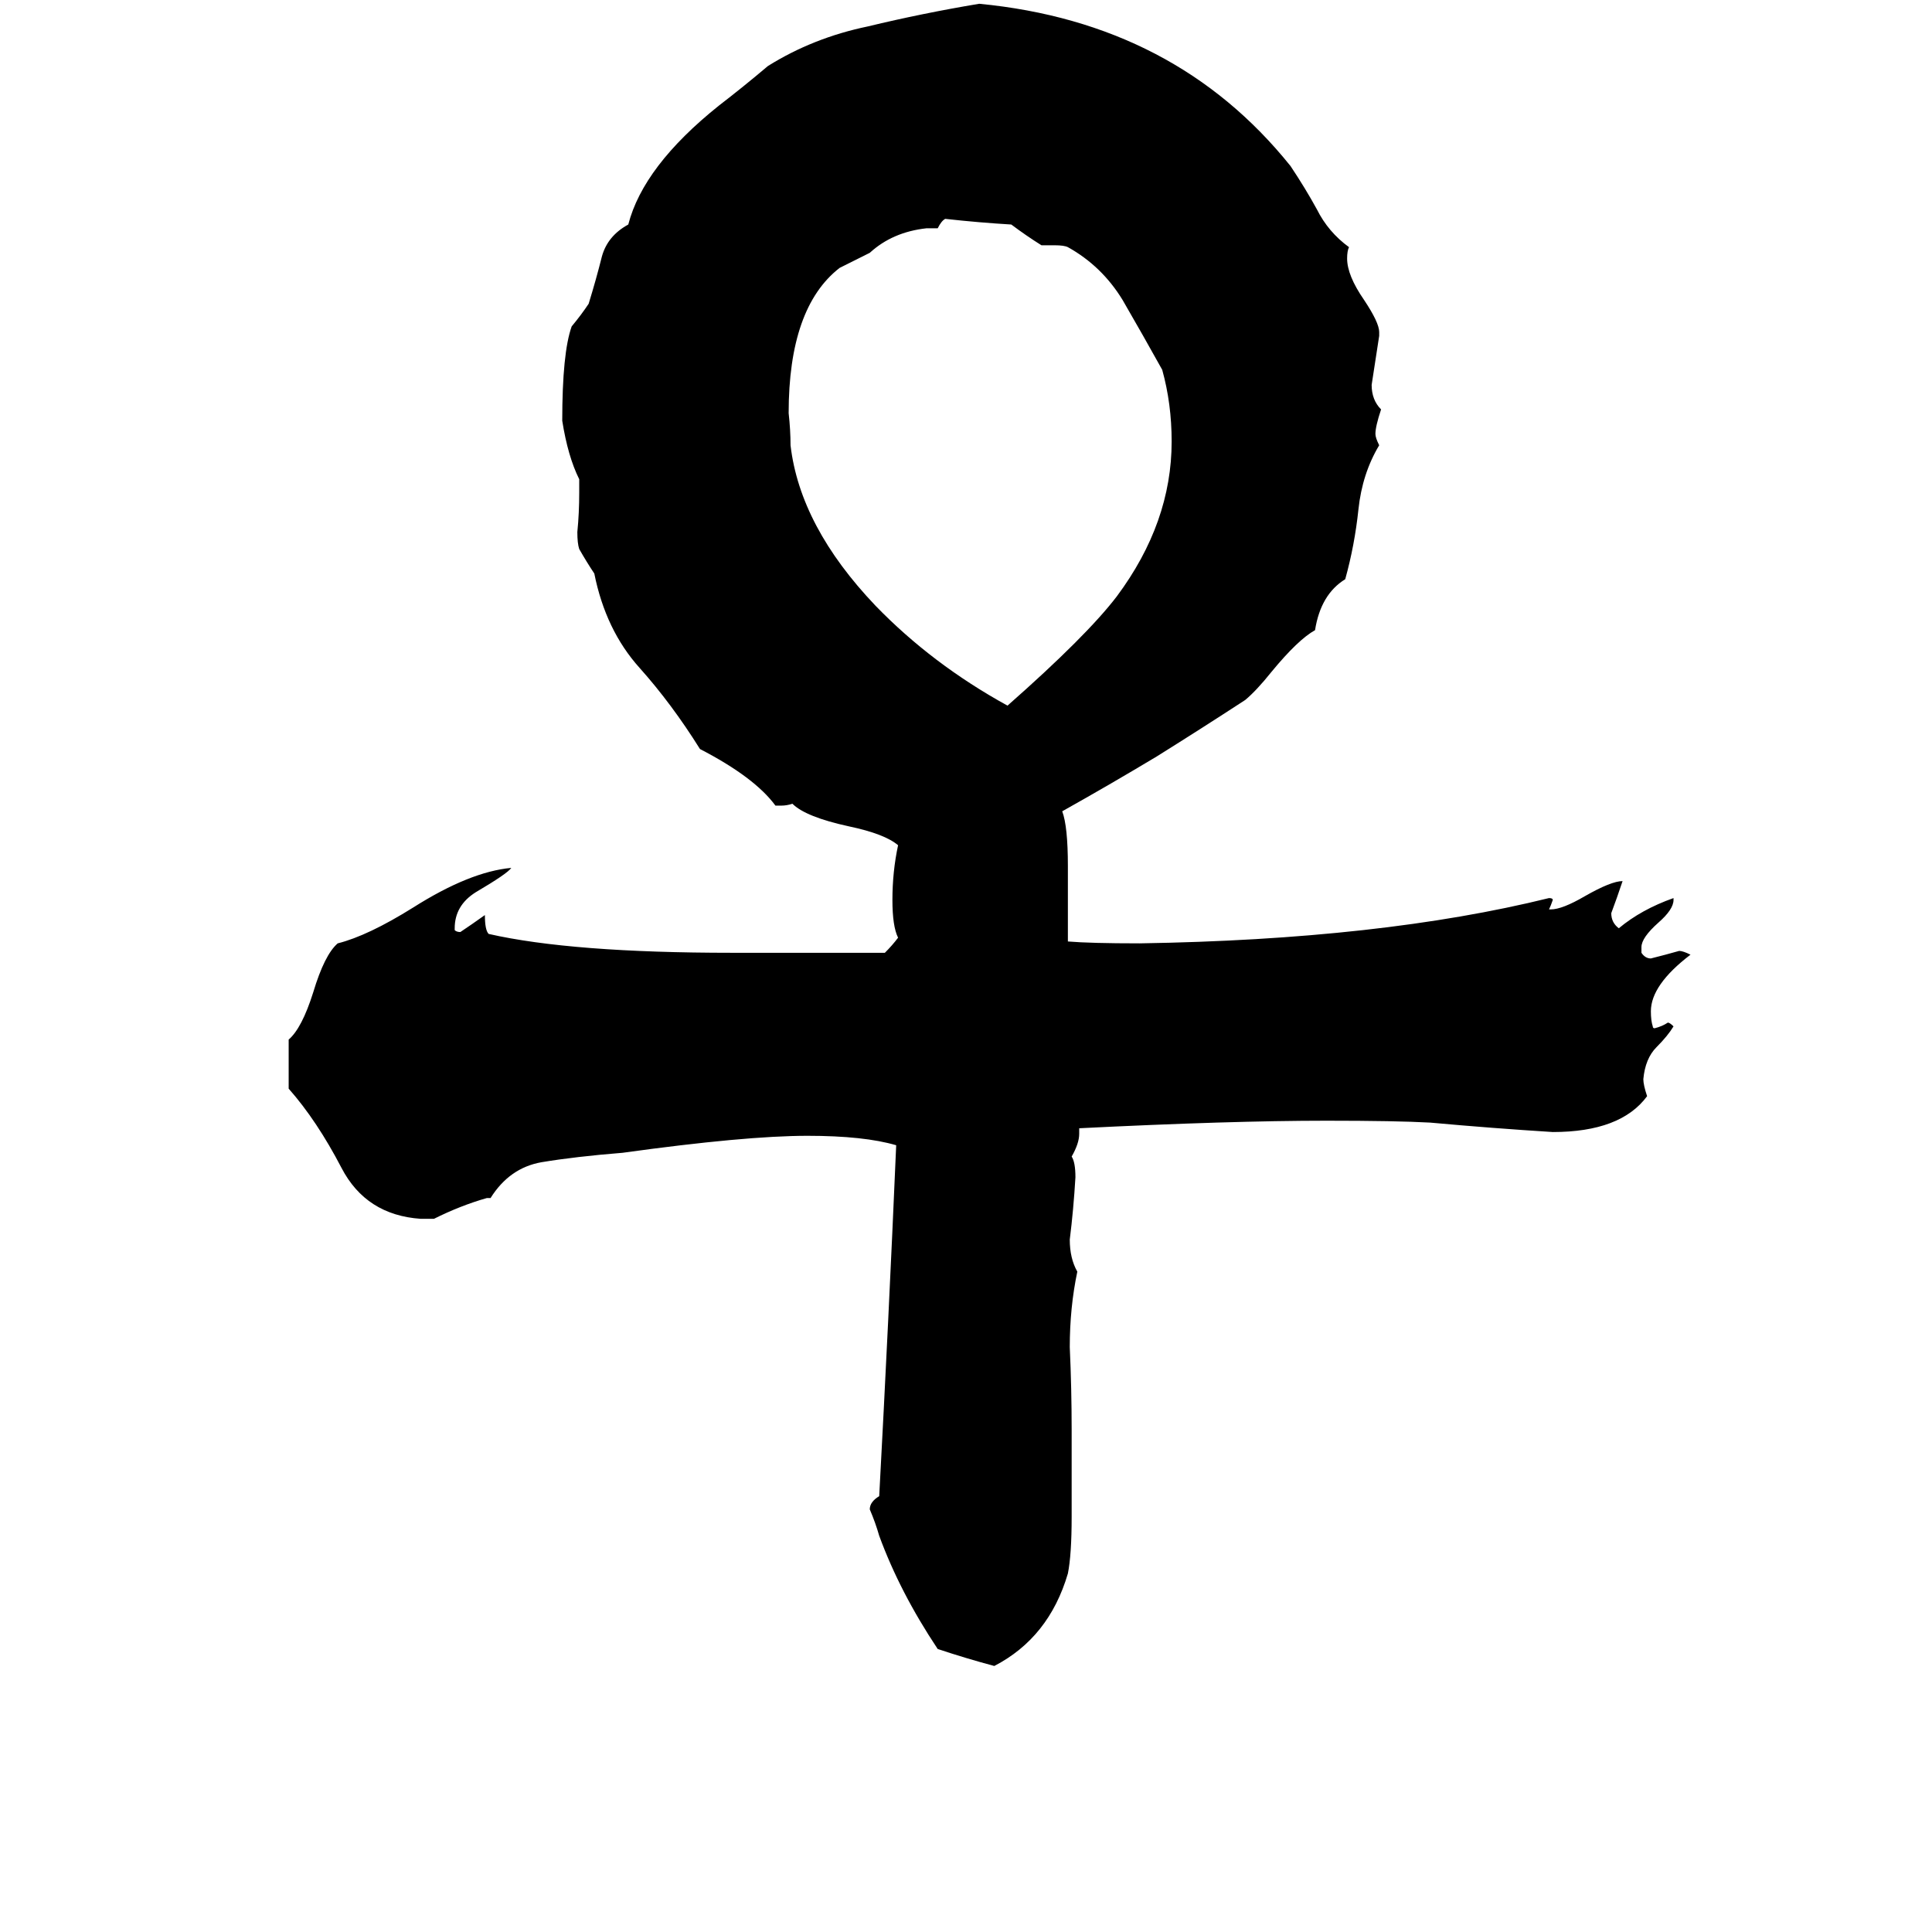 <svg xmlns="http://www.w3.org/2000/svg" viewBox="0 -800 1024 1024">
	<path fill="#000000" d="M870 -298V-295Q872 -292 875 -292Q883 -294 890 -296Q892 -296 896 -294Q875 -278 875 -264Q875 -259 876 -256Q876 -255 877 -255Q881 -256 884 -258Q885 -258 887 -256Q884 -251 878 -245Q872 -239 871 -228Q871 -225 873 -219Q859 -200 823 -200Q791 -202 758 -205Q740 -206 703 -206Q652 -206 572 -202V-199Q572 -194 568 -187Q570 -184 570 -176Q569 -159 567 -143Q567 -133 571 -126Q567 -107 567 -86Q568 -64 568 -42V4Q568 24 566 34Q556 68 527 83Q512 79 497 74Q477 44 466 14Q464 7 461 0Q461 -4 466 -7Q471 -100 475 -193Q458 -198 428 -198Q395 -198 330 -189Q305 -187 287 -184Q270 -181 260 -165H258Q244 -161 230 -154H223Q194 -156 181 -181Q168 -206 153 -223V-249Q160 -255 166 -274Q172 -294 179 -300Q195 -304 219 -319Q249 -338 271 -340Q269 -337 252 -327Q241 -320 241 -308V-307Q242 -306 244 -306Q250 -310 257 -315Q257 -307 259 -305Q303 -295 388 -295H469Q473 -299 476 -303Q473 -309 473 -323Q473 -338 476 -352Q469 -358 450 -362Q427 -367 420 -374Q417 -373 414 -373H411Q400 -388 371 -403Q356 -427 339 -446Q321 -466 315 -496Q311 -502 307 -509Q306 -512 306 -518Q307 -528 307 -539V-546Q301 -558 298 -577Q298 -613 303 -627Q308 -633 312 -639Q316 -652 319 -664Q322 -675 333 -681Q341 -712 381 -744Q394 -754 407 -765Q431 -780 460 -786Q489 -793 519 -798Q623 -788 684 -712Q692 -700 698 -689Q704 -677 715 -669Q714 -667 714 -663Q714 -654 723 -641Q731 -629 731 -624V-622Q729 -609 727 -596Q727 -588 732 -583Q729 -574 729 -570Q729 -568 731 -564Q722 -549 720 -530Q718 -511 713 -493Q700 -485 697 -466Q688 -461 674 -444Q666 -434 660 -429Q637 -414 613 -399Q588 -384 563 -370Q566 -362 566 -341V-301Q578 -300 604 -300Q732 -302 821 -324Q823 -324 823 -323Q822 -320 821 -318H822Q828 -318 840 -325Q854 -333 860 -333Q857 -324 854 -316Q854 -311 858 -308Q870 -318 887 -324V-323Q887 -318 879 -311Q870 -303 870 -298ZM559 -670H552Q544 -675 536 -681Q519 -682 501 -684Q499 -683 497 -679H491Q473 -677 461 -666Q453 -662 445 -658Q418 -637 418 -581Q419 -572 419 -564Q424 -521 464 -479Q494 -448 534 -426Q576 -463 592 -484Q621 -523 621 -566Q621 -586 616 -604Q606 -622 595 -641Q584 -659 566 -669Q564 -670 559 -670Z"/>
</svg>